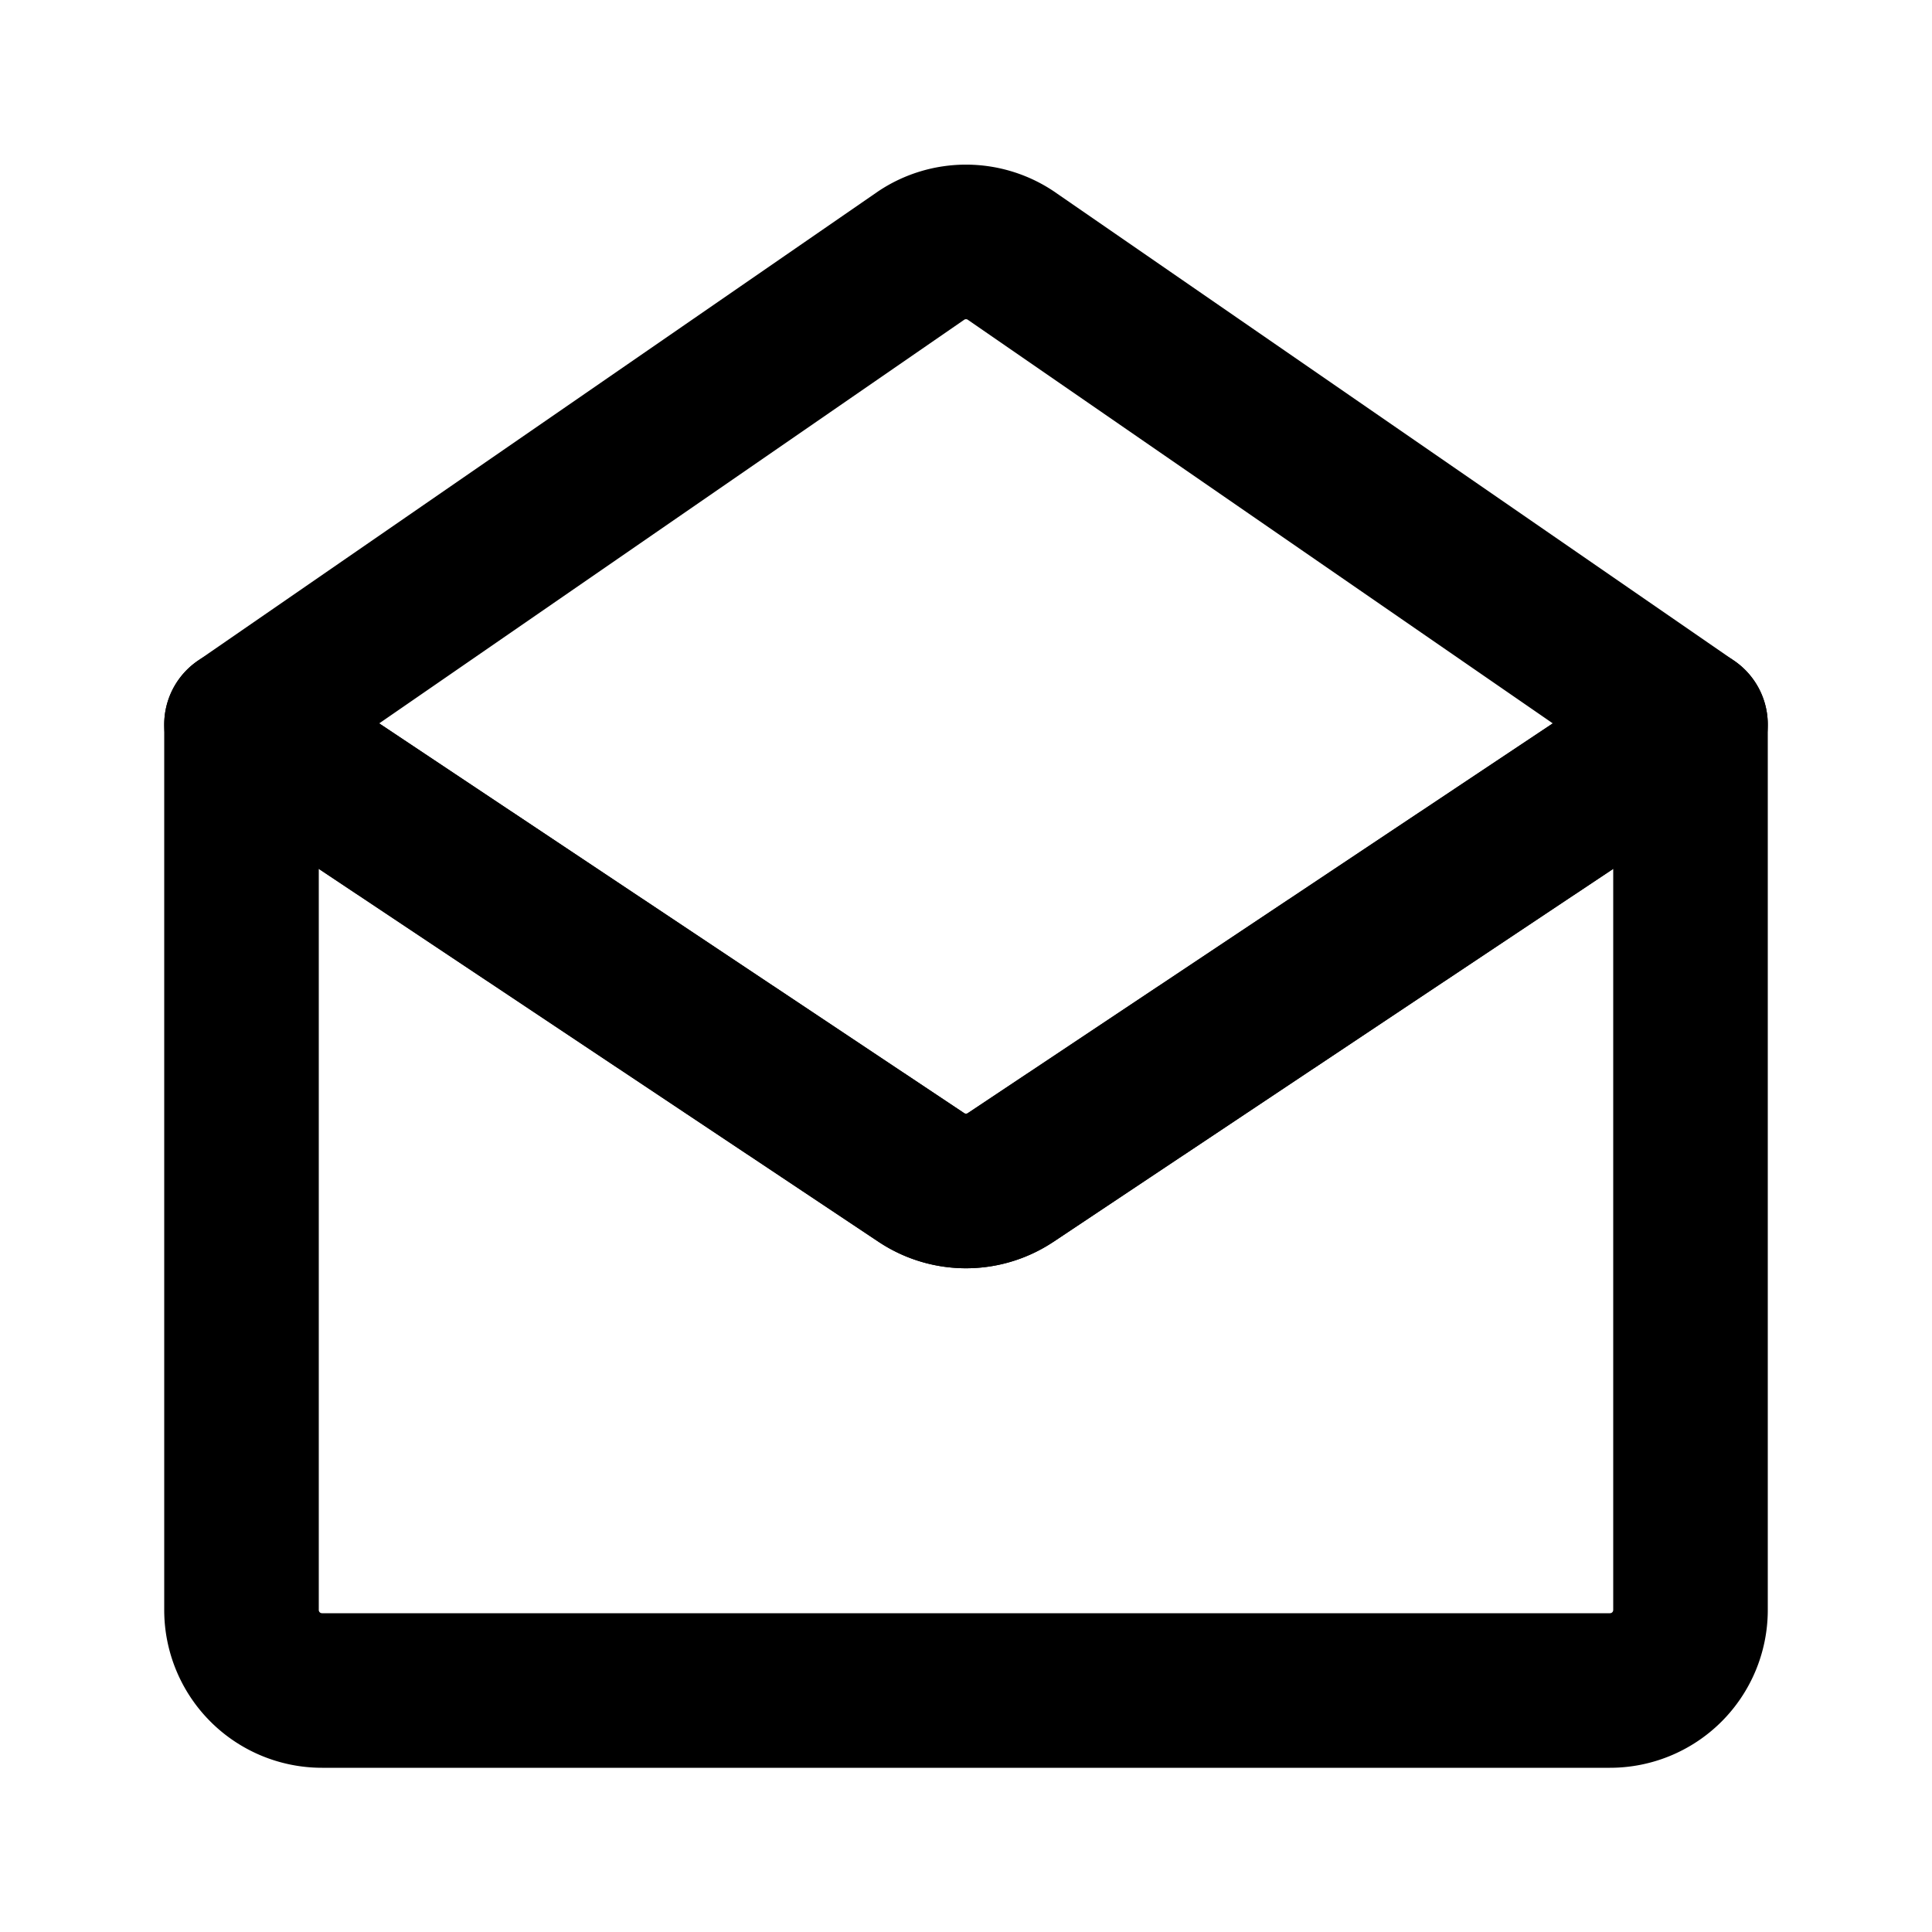 <!DOCTYPE svg PUBLIC "-//W3C//DTD SVG 1.1//EN" "http://www.w3.org/Graphics/SVG/1.1/DTD/svg11.dtd">
<!-- Uploaded to: SVG Repo, www.svgrepo.com, Transformed by: SVG Repo Mixer Tools -->
<svg fill="#000000" width="800px" height="800px" viewBox="0 0 24 24" id="open-email" data-name="Line Color" xmlns="http://www.w3.org/2000/svg" class="icon line-color">
<g id="SVGRepo_bgCarrier" stroke-width="0"/>
<g id="SVGRepo_tracerCarrier" stroke-linecap="round" stroke-linejoin="round"/>
<g id="SVGRepo_iconCarrier">
<path id="primary" d="M12.55,14.63,21,9V20a1,1,0,0,1-1,1H4a1,1,0,0,1-1-1V9l8.45,5.63A1,1,0,0,0,12.55,14.63Z" style="fill: none; stroke: #000000; stroke-linecap: round; stroke-linejoin: round; stroke-width:1.92;"/>
<path id="secondary" d="M12.55,3.17a1,1,0,0,0-1.1,0L3,9l8.45,5.63a1,1,0,0,0,1.1,0L21,9Z" style="fill: none; stroke: #000; stroke-linecap: round; stroke-linejoin: round; stroke-width:1.92;"/>
</g>
</svg>